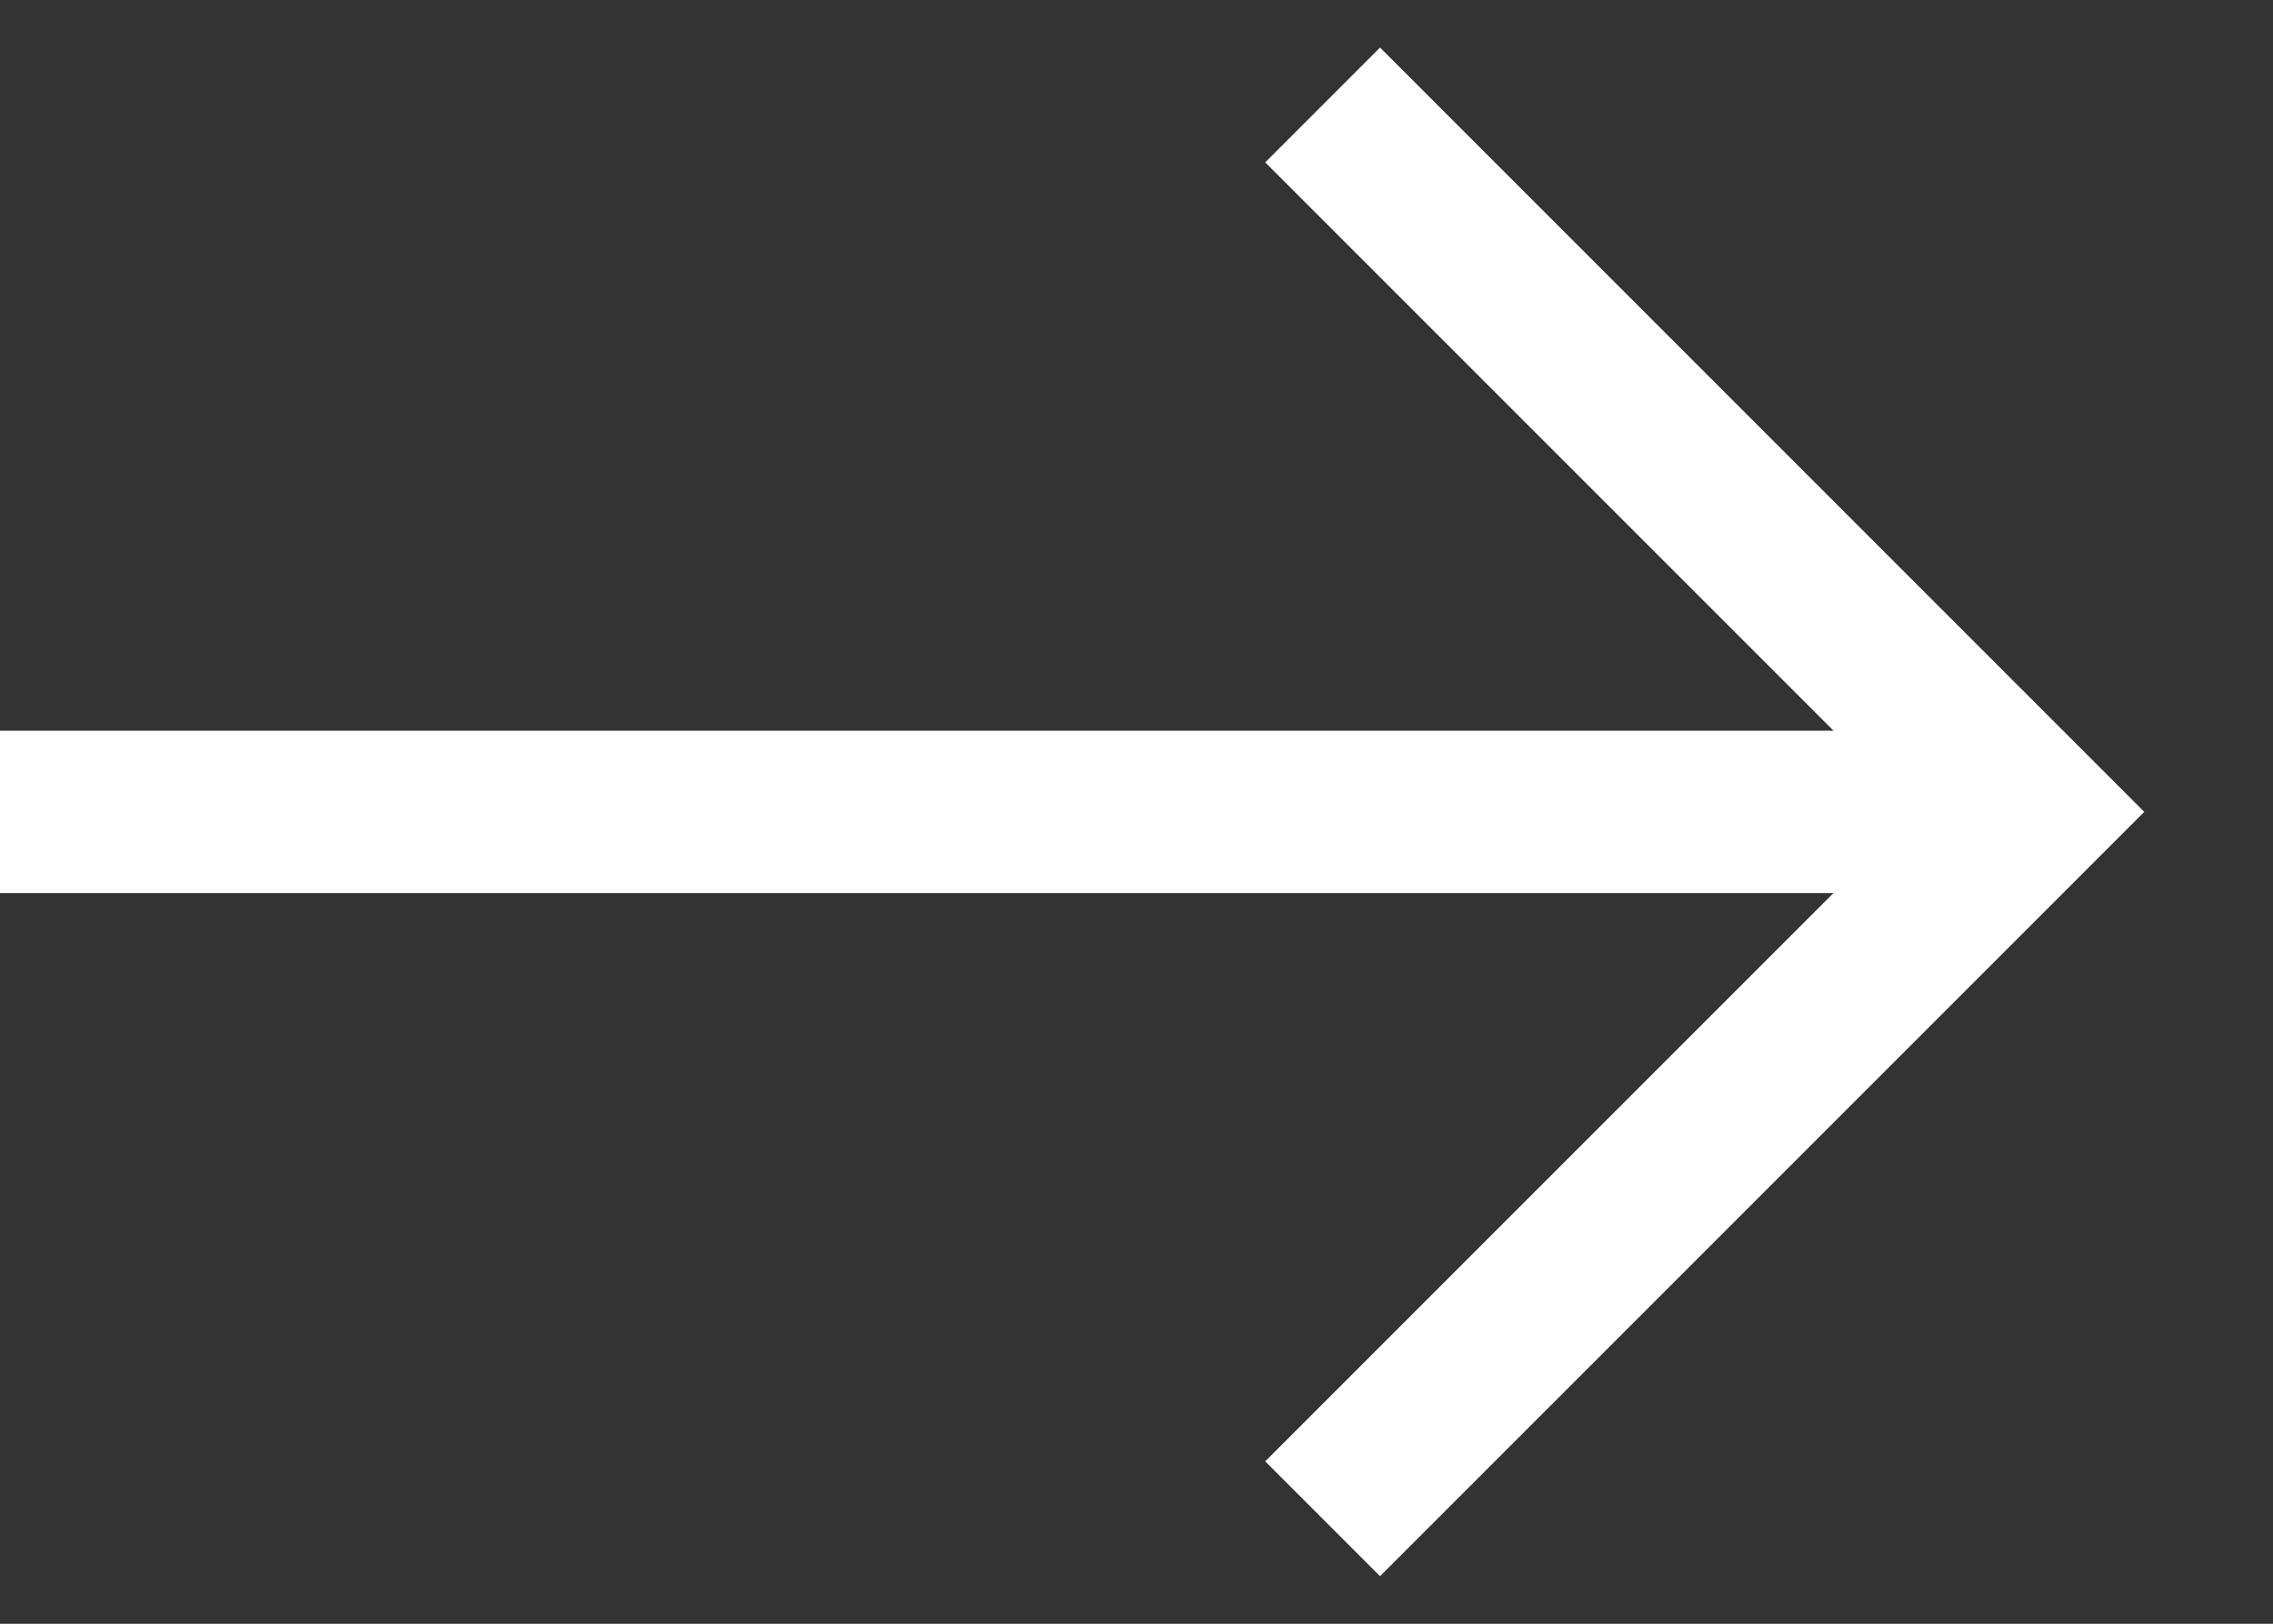<svg width="14" height="10" viewBox="0 0 14 10" fill="none" xmlns="http://www.w3.org/2000/svg">
<rect x="0" y="0" width="14" height="10" fill="#333333" stroke="none"/>
<path d="M11.5 5H0.5" stroke="white" stroke-linecap="square"/>
<path d="M8.5 1L12.5 5L8.5 9" stroke="white" stroke-linecap="square"/>
</svg>
